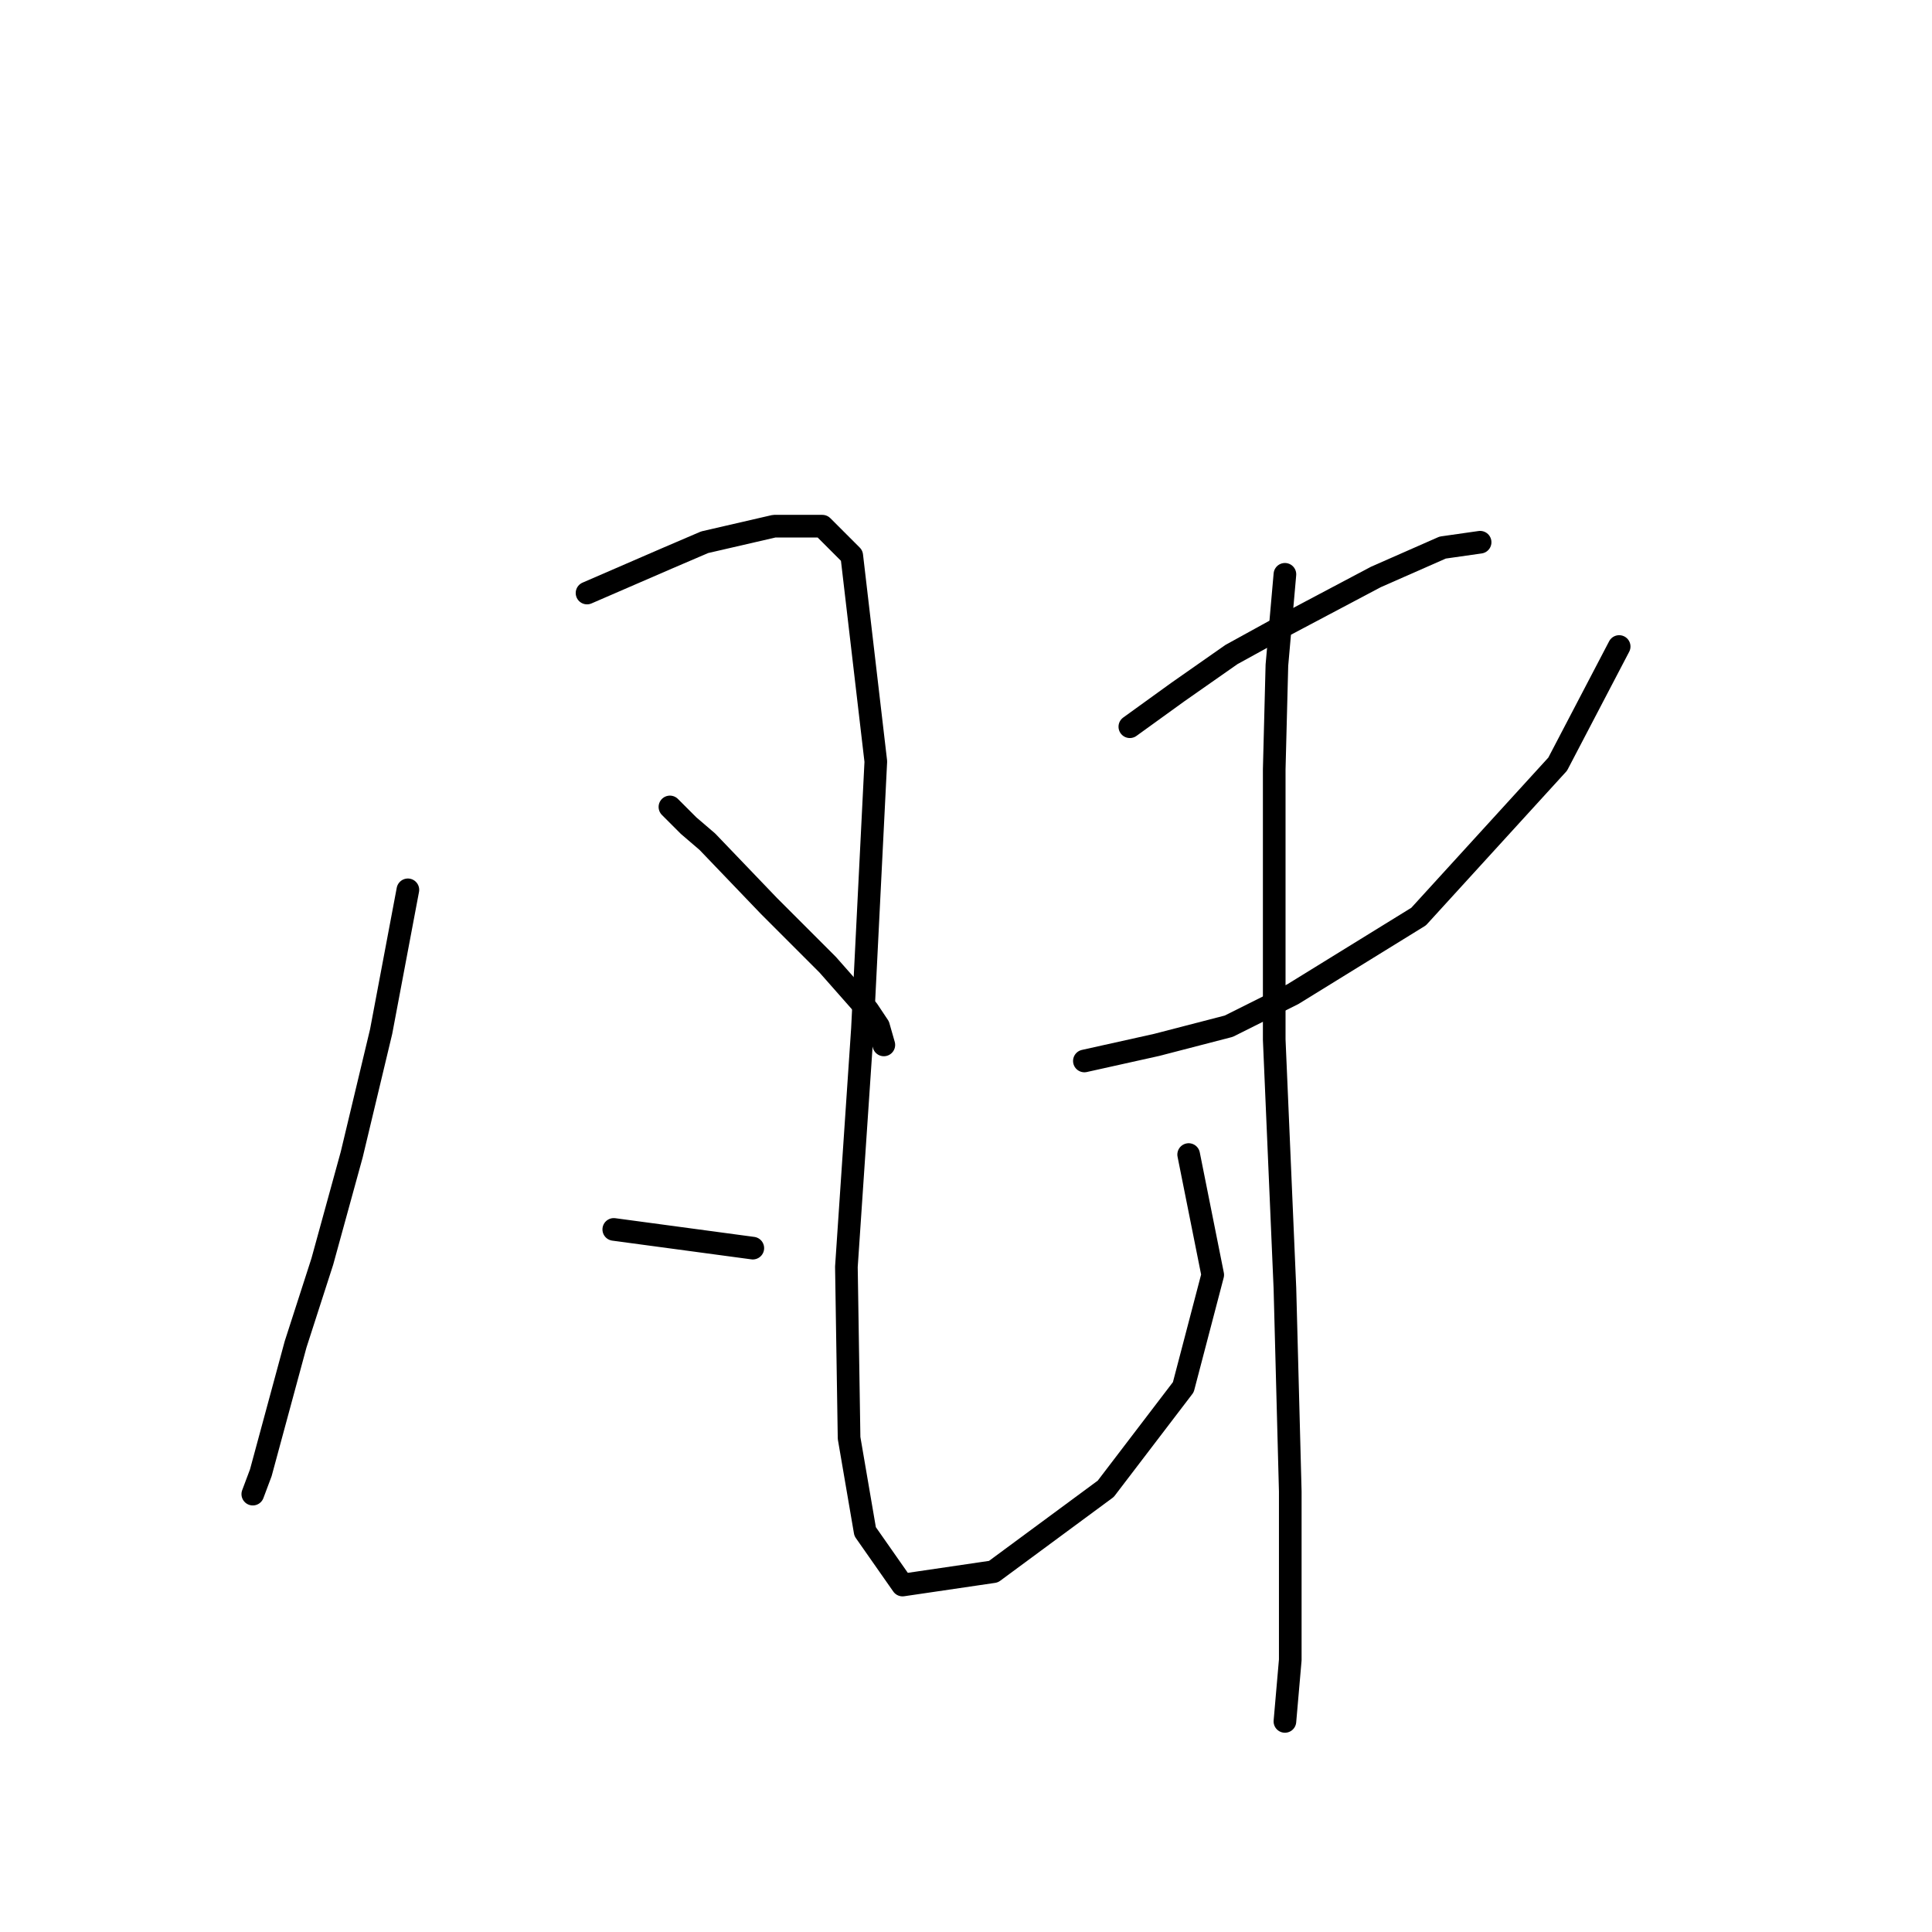 <?xml version="1.0" standalone="no"?>
    <svg width="256" height="256" xmlns="http://www.w3.org/2000/svg" version="1.1">
    <polyline stroke="black" stroke-width="3" stroke-linecap="round" fill="transparent" stroke-linejoin="round" points="54.046 117.907 50.503 136.686 46.606 152.984 42.709 167.156 39.166 178.139 34.56 195.146 33.497 197.98 33.497 197.98 " />
        <polyline stroke="black" stroke-width="3" stroke-linecap="round" fill="transparent" stroke-linejoin="round" points="77.785 78.58 88.414 73.974 93.374 71.848 102.586 69.722 108.964 69.722 112.861 73.619 116.05 100.901 114.278 136.331 112.152 167.864 112.507 190.54 114.633 202.941 119.593 210.027 131.639 208.255 146.52 197.272 156.795 183.808 160.692 168.927 157.504 152.984 157.504 152.984 " />
        <polyline stroke="black" stroke-width="3" stroke-linecap="round" fill="transparent" stroke-linejoin="round" points="88.768 106.924 91.248 109.404 93.729 111.53 101.878 120.033 109.672 127.828 114.987 133.851 116.404 135.977 117.113 138.457 117.113 138.457 " />
        <polyline stroke="black" stroke-width="3" stroke-linecap="round" fill="transparent" stroke-linejoin="round" points="81.328 162.904 99.752 165.384 99.752 165.384 " />
        <polyline stroke="black" stroke-width="3" stroke-linecap="round" fill="transparent" stroke-linejoin="round" points="149.709 96.295 156.086 91.689 163.172 86.729 170.258 82.831 182.305 76.454 191.162 72.556 196.123 71.848 196.123 71.848 " />
        <polyline stroke="black" stroke-width="3" stroke-linecap="round" fill="transparent" stroke-linejoin="round" points="143.686 140.583 153.252 138.457 162.818 135.977 171.321 131.725 187.974 121.45 206.398 101.255 214.547 85.666 214.547 85.666 " />
        <polyline stroke="black" stroke-width="3" stroke-linecap="round" fill="transparent" stroke-linejoin="round" points="170.258 76.099 169.196 88.146 168.841 101.964 168.841 137.749 170.258 170.699 170.967 197.626 170.967 219.947 170.258 228.096 170.258 228.096 " />
        </svg>